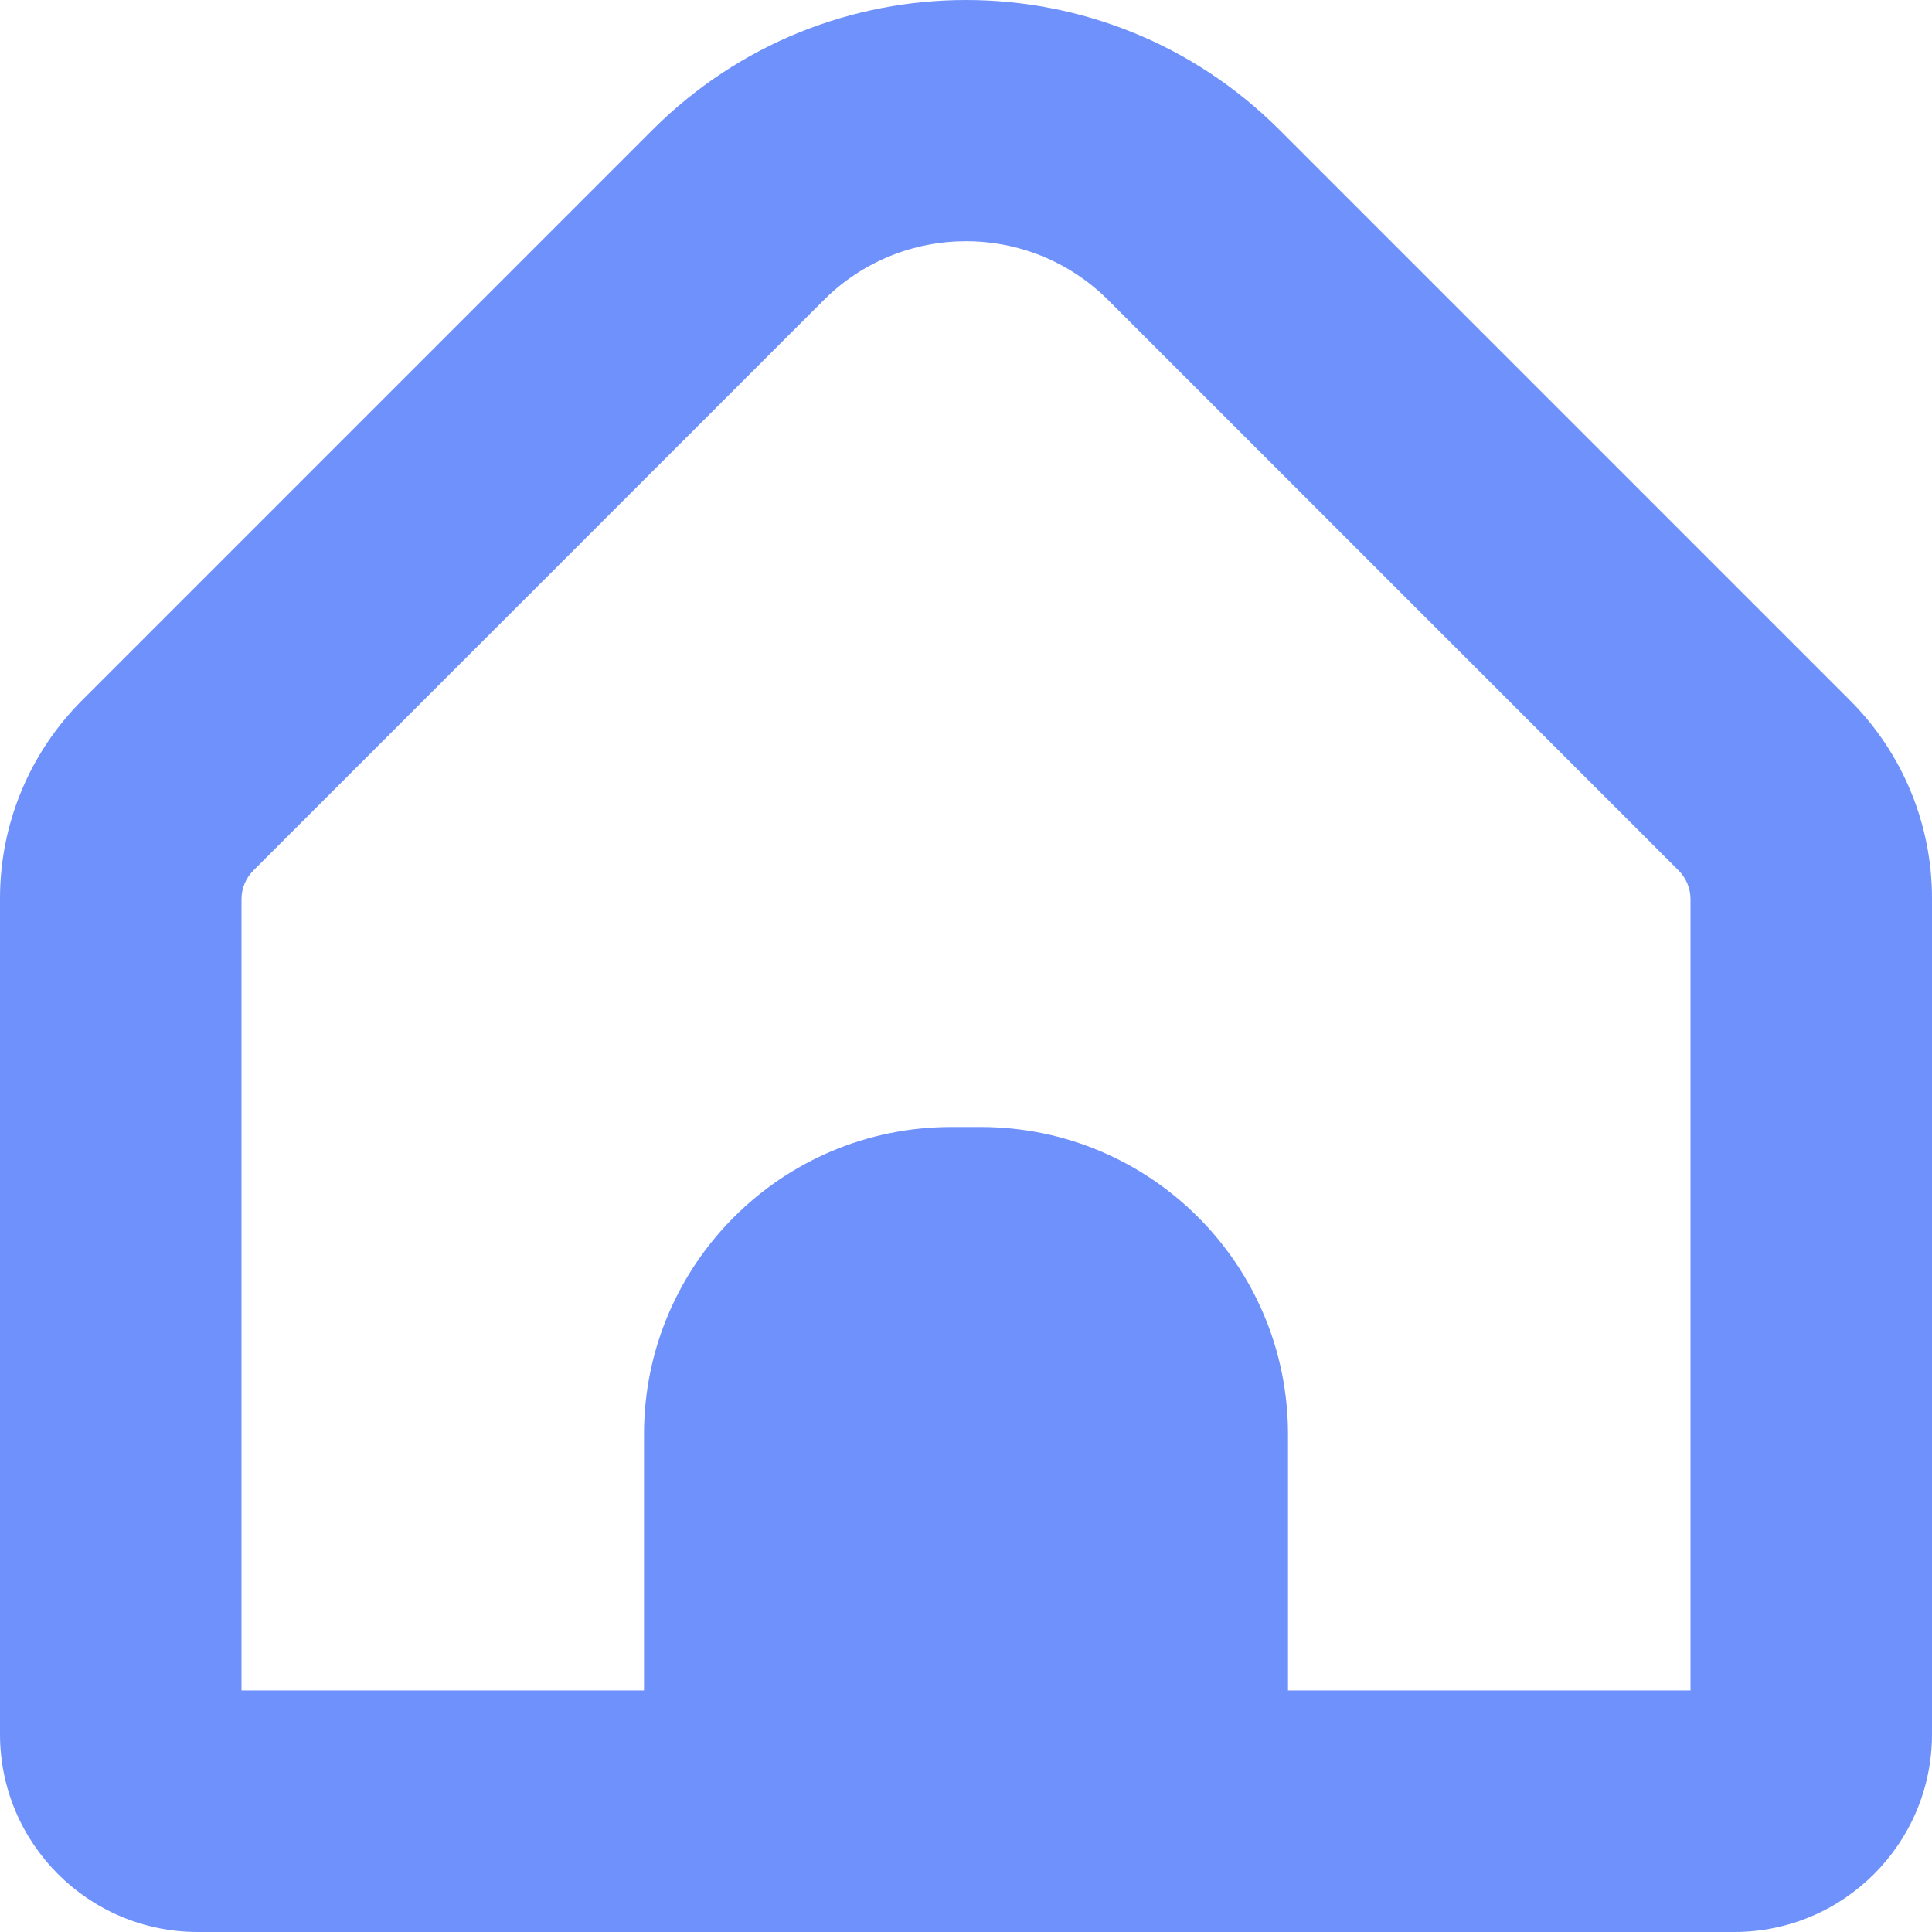 <?xml version="1.0" encoding="UTF-8"?>
<!-- Generator: Adobe Illustrator 25.0.0, SVG Export Plug-In . SVG Version: 6.00 Build 0)  -->
<svg xmlns="http://www.w3.org/2000/svg" xmlns:xlink="http://www.w3.org/1999/xlink" version="1.1" id="Capa_1" x="0px" y="0px" viewBox="0 0 512.001 512.001" style="enable-background:new 0 0 512.001 512.001;" xml:space="preserve" width="28" height="28" fill="#6e91fc">
<g>
	<path d="M490.134,185.472L338.966,34.304c-45.855-45.737-120.076-45.737-165.931,0L21.867,185.472   C7.819,199.445-0.055,218.457,0,238.272v221.397C0.047,488.568,23.475,511.976,52.374,512h407.253   c28.899-0.023,52.326-23.432,52.373-52.331V238.272C512.056,218.457,504.182,199.445,490.134,185.472z M448,448H341.334v-67.883   c0-44.984-36.467-81.451-81.451-81.451c0,0,0,0,0,0h-7.765c-44.984,0-81.451,36.467-81.451,81.451l0,0V448H64V238.272   c0.007-2.829,1.125-5.541,3.115-7.552L218.283,79.552c20.825-20.831,54.594-20.835,75.425-0.01c0.003,0.003,0.007,0.007,0.01,0.01   L444.886,230.72c1.989,2.011,3.108,4.723,3.115,7.552V448z"/>
</g>















</svg>
